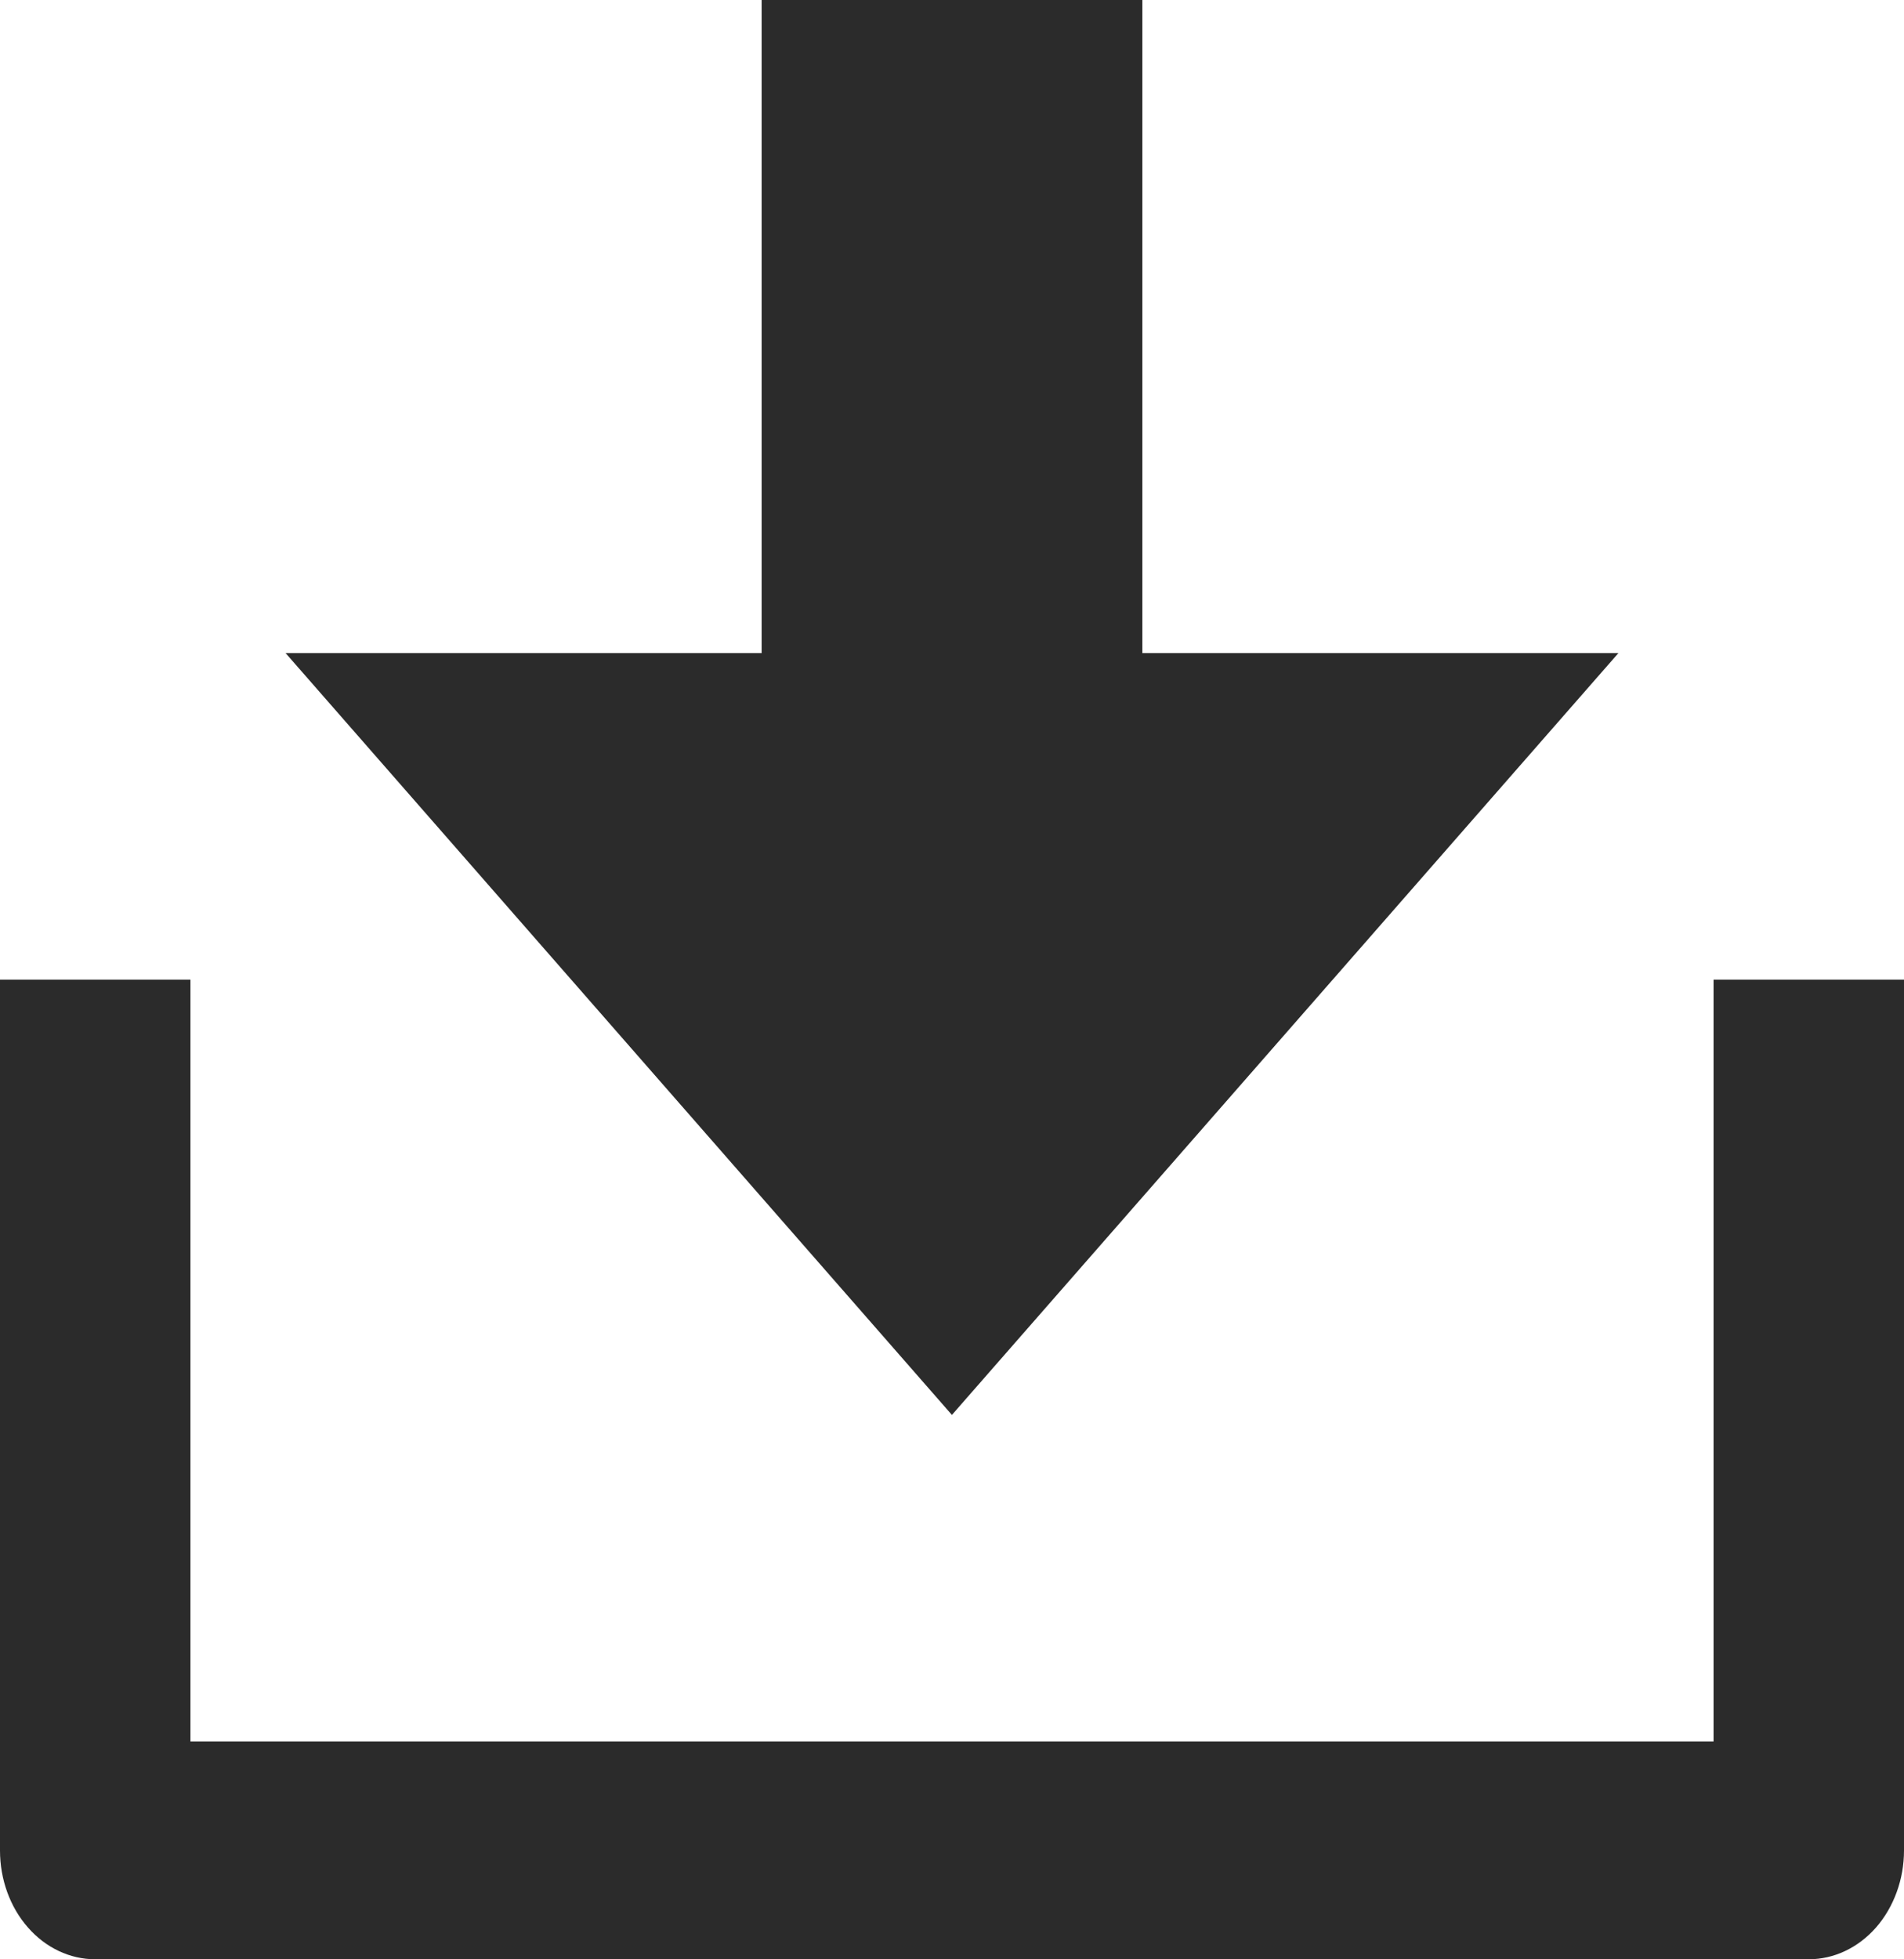 <svg width="11.667" height="12" viewBox="0 0 11.667 12" fill="none" xmlns="http://www.w3.org/2000/svg" xmlns:xlink="http://www.w3.org/1999/xlink">
	<desc>
			Created with Pixso.
	</desc>
	<defs/>
	<path id="Vector" d="M1.167 10.666L10.5 10.666L10.5 6L11.667 6L11.667 11.334C11.667 11.51 11.605 11.68 11.496 11.805C11.386 11.93 11.238 12 11.083 12L0.583 12C0.429 12 0.28 11.93 0.171 11.805C0.061 11.68 0 11.51 0 11.334L0 6L1.167 6L1.167 10.666ZM7 4L9.917 4L5.833 8.666L1.75 4L4.667 4L4.667 0L7 0L7 4Z" fill="#2B2B2B" fill-opacity="1" fill-rule="nonzero"/>
</svg>
